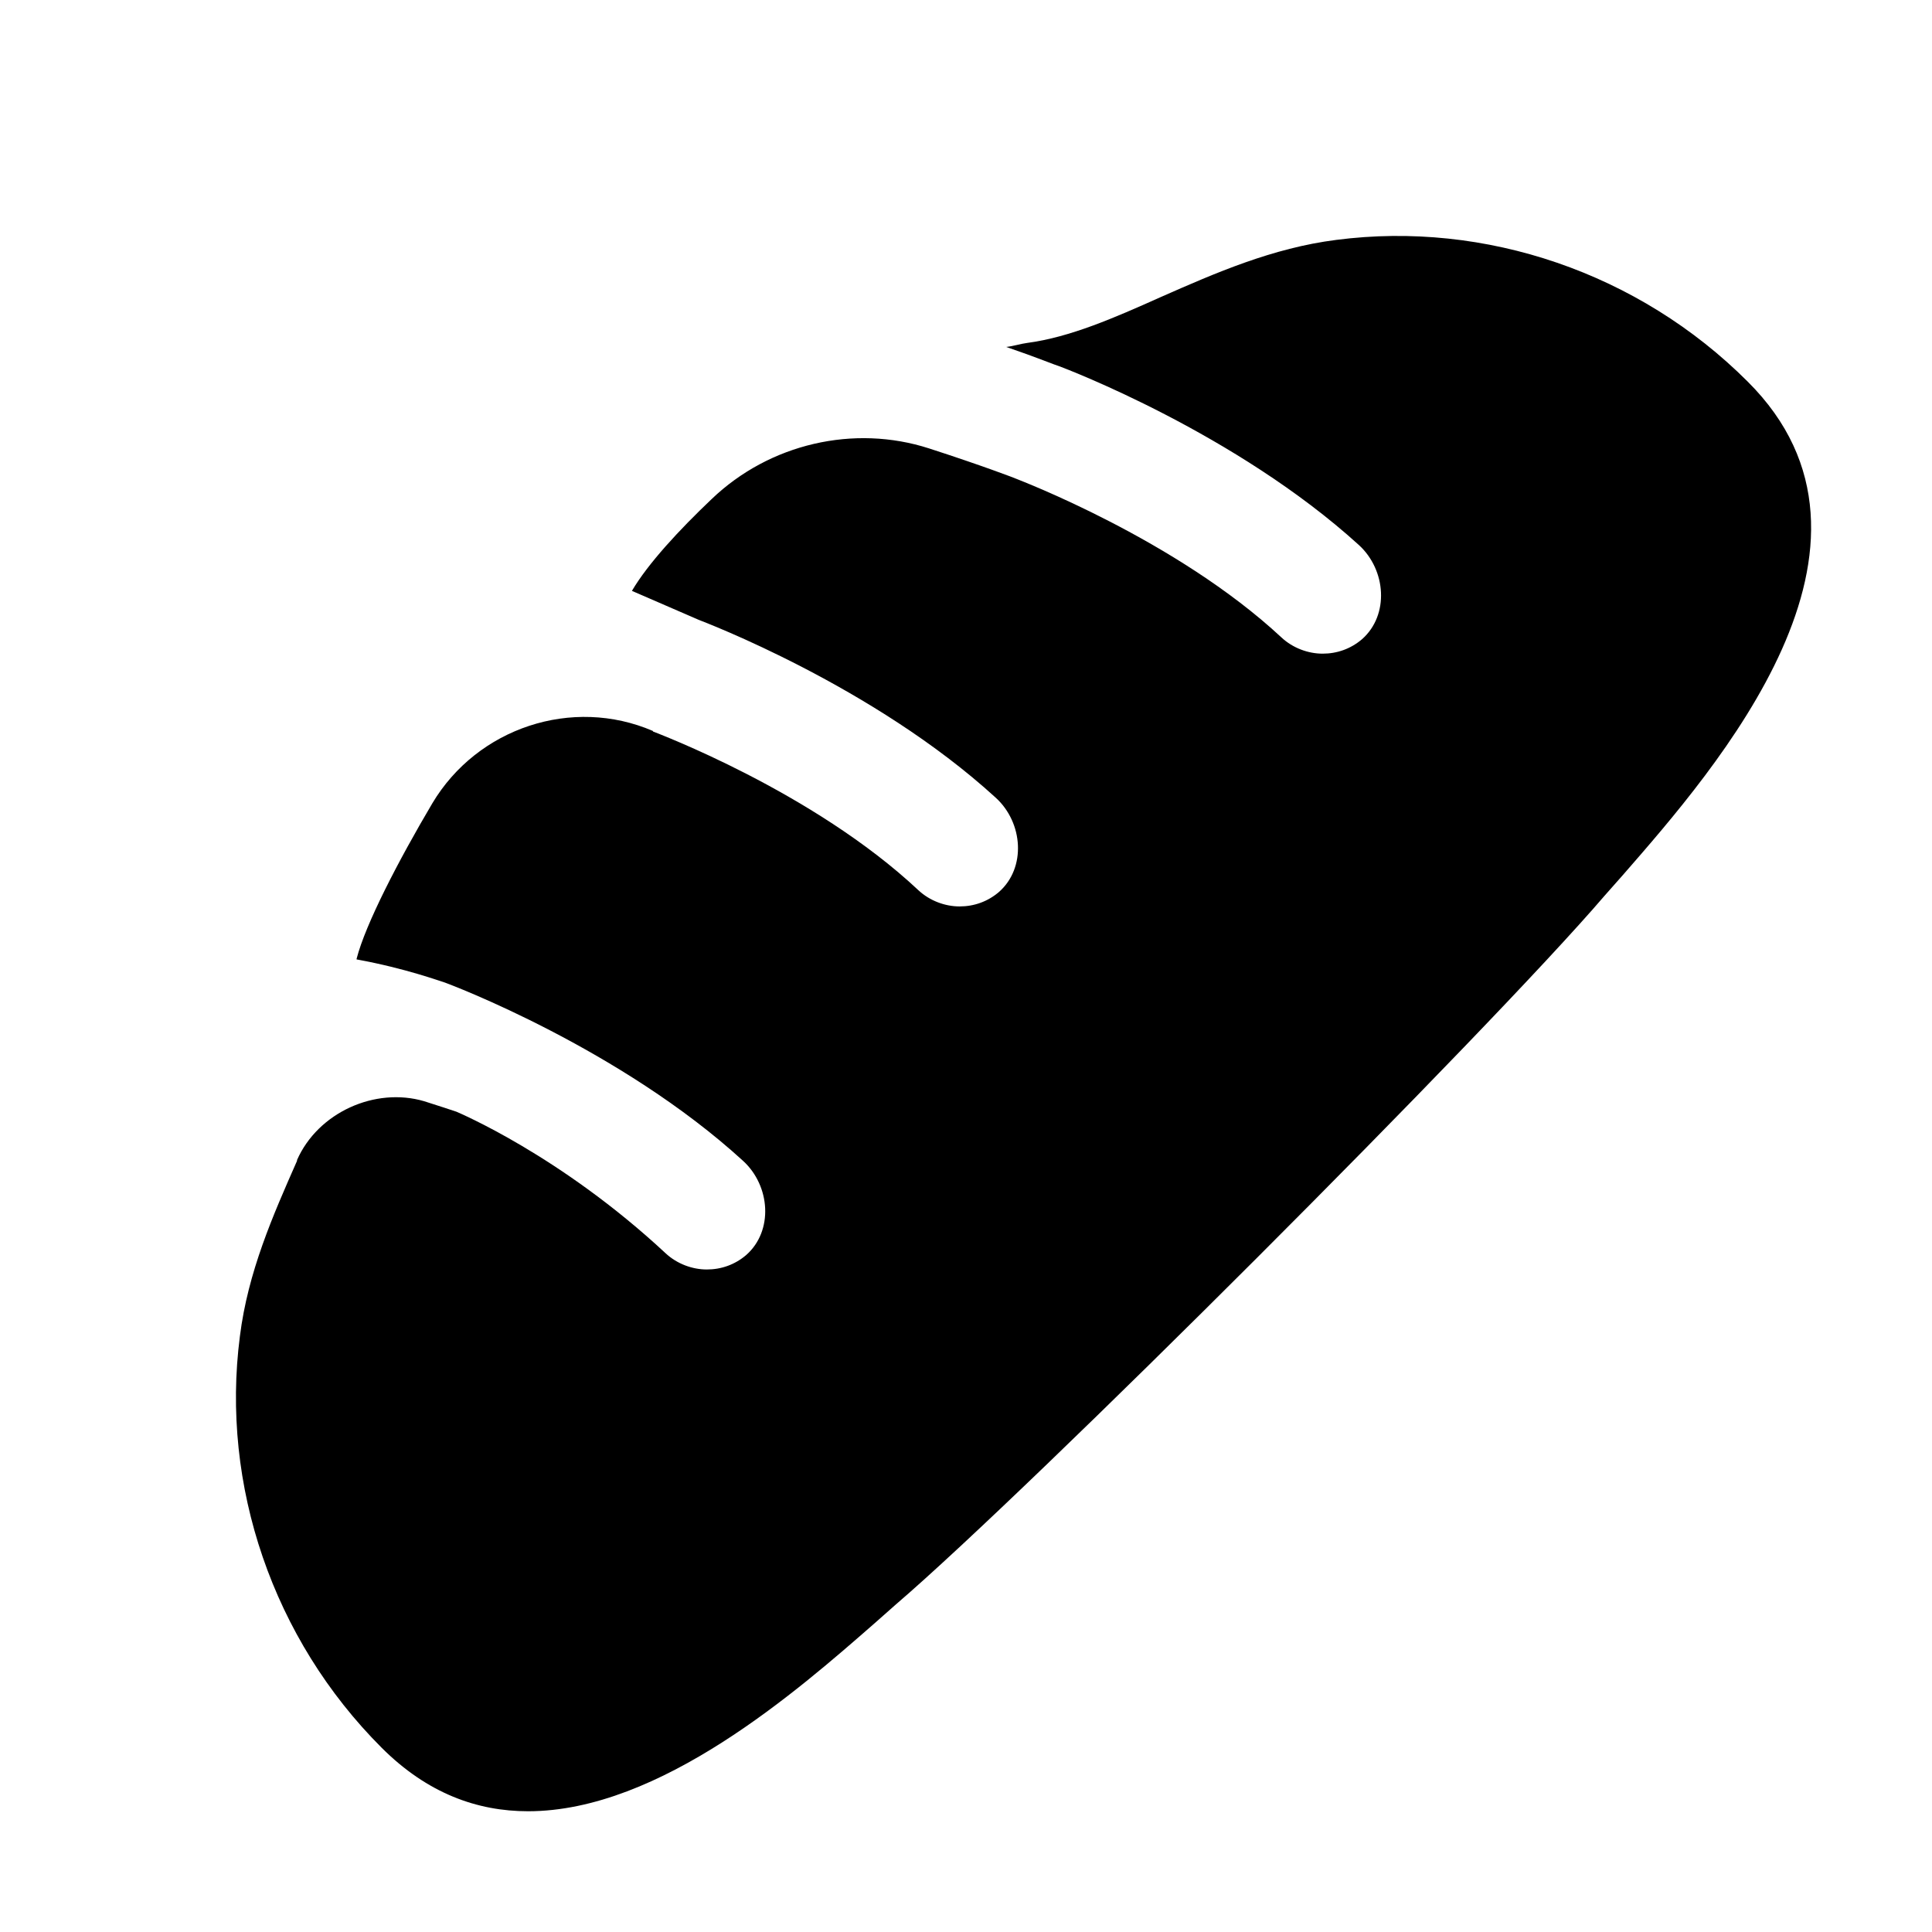 <svg width="24" height="24" viewBox="0 0 24 24" xmlns="http://www.w3.org/2000/svg">
<path d="M21.71 4.74C20.36 3.39 18.45 2.74 16.6 2.98C15.81 3.08 15.1 3.39 14.42 3.69C13.84 3.95 13.29 4.19 12.76 4.26C12.68 4.27 12.59 4.3 12.5 4.31C12.88 4.44 13.12 4.54 13.16 4.55C13.24 4.58 15.35 5.38 16.88 6.77C17.22 7.08 17.26 7.64 16.92 7.94C16.78 8.06 16.61 8.12 16.43 8.12C16.25 8.12 16.06 8.05 15.92 7.92C14.61 6.7 12.65 5.96 12.63 5.95C12.61 5.94 12.19 5.78 11.54 5.57C10.61 5.27 9.56 5.51 8.84 6.2C8.44 6.58 8.05 7 7.85 7.34L8.68 7.7C8.73 7.72 10.85 8.52 12.37 9.91C12.71 10.22 12.75 10.78 12.41 11.08C12.27 11.2 12.1 11.26 11.92 11.26C11.74 11.26 11.55 11.19 11.41 11.06C10.1 9.83 8.14 9.1 8.12 9.09C8.12 9.09 8.11 9.09 8.11 9.08C7.11 8.65 5.93 9.04 5.37 9.98C4.95 10.69 4.54 11.48 4.43 11.91C4.43 11.92 4.43 11.92 4.44 11.92C5.04 12.03 5.47 12.19 5.51 12.2C5.6 12.23 7.71 13.03 9.23 14.42C9.57 14.73 9.61 15.29 9.27 15.59C9.13 15.71 8.96 15.77 8.78 15.77C8.6 15.77 8.41 15.7 8.27 15.57C6.96 14.35 5.69 13.82 5.67 13.81C5.61 13.79 5.46 13.74 5.27 13.68C4.66 13.5 3.95 13.82 3.69 14.41V14.42C3.39 15.1 3.08 15.8 2.98 16.6C2.74 18.45 3.39 20.36 4.74 21.71C5.31 22.28 5.93 22.5 6.56 22.5C8.2 22.5 9.91 21 10.87 20.16L11.13 19.93C12.81 18.49 18.49 12.81 19.93 11.13L20.16 10.87C21.32 9.54 23.75 6.77 21.71 4.74Z"/>
</svg>
